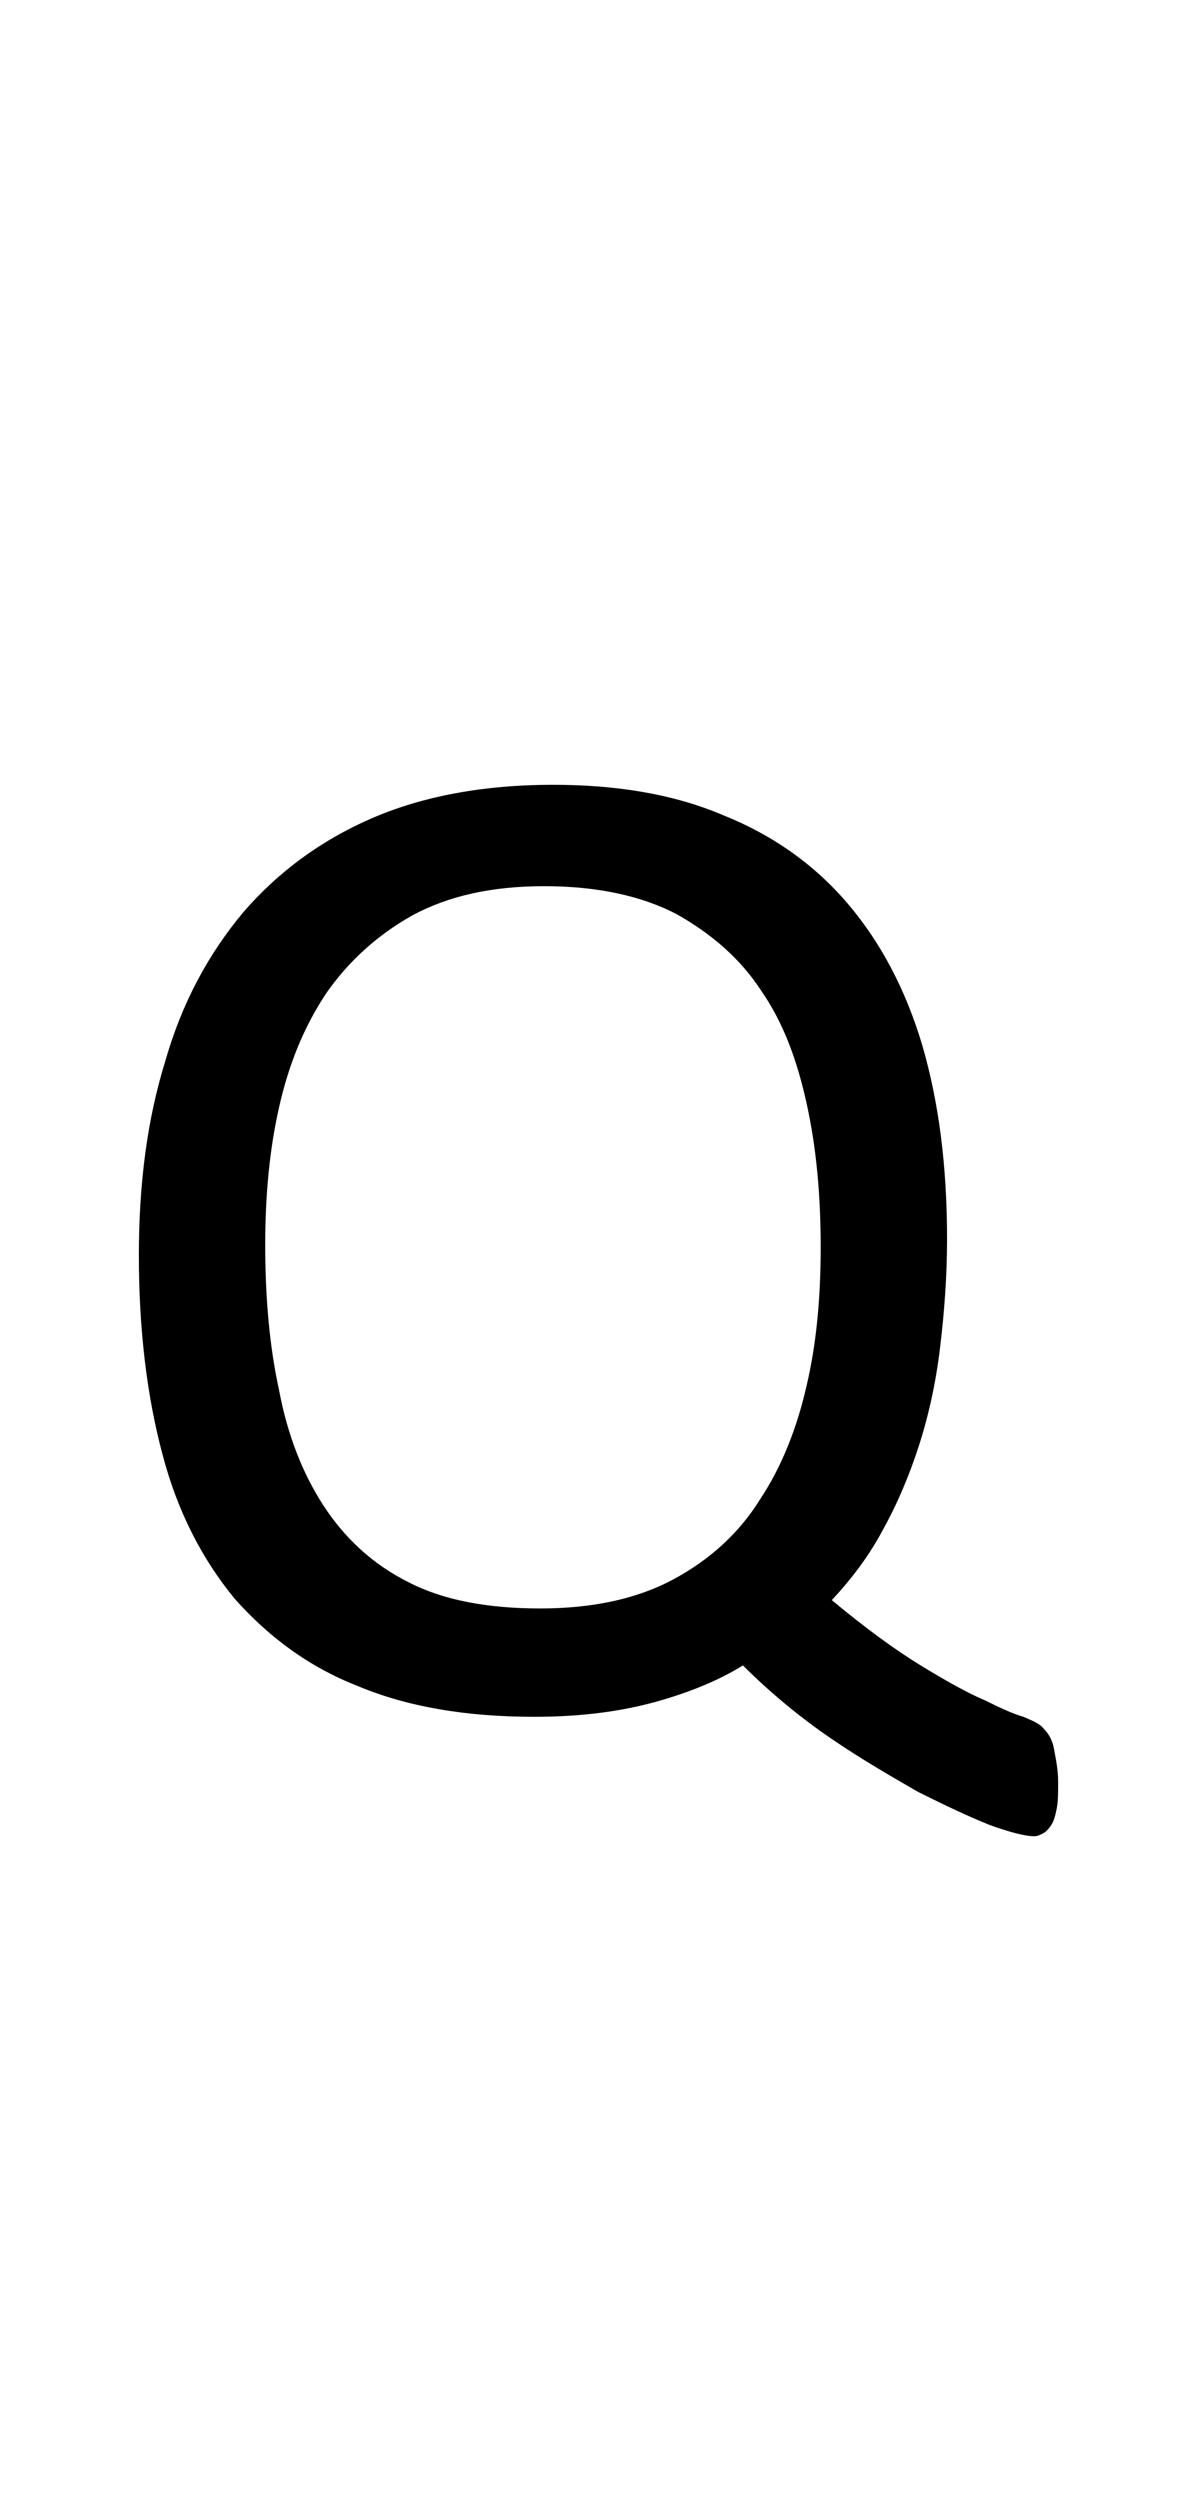<?xml version="1.0" encoding="utf-8"?>
<!-- Generator: Adobe Illustrator 22.1.0, SVG Export Plug-In . SVG Version: 6.00 Build 0)  -->
<svg version="1.1" xmlns="http://www.w3.org/2000/svg" xmlns:xlink="http://www.w3.org/1999/xlink" x="0px" y="0px"
	 viewBox="0 0 86.2 180" style="enable-background:new 0 0 86.2 180;" xml:space="preserve">
<style type="text/css">
	.st0{display:none;}
	.st1{display:inline;fill:#FF0000;}
</style>
<g id="bg" class="st0">
	<polygon class="st1" points="84.5,0 84,0 83.9,0 82.8,0 82.3,0 82.2,0 81.9,0 81.7,0 81.6,0 80.6,0 80.5,0 80.2,0 80,0 79.9,0 
		79.6,0 79.6,0 79.5,0 78.5,0 78.4,0 78.2,0 77.9,0 77.9,0 77.8,0 77.5,0 77.4,0 77.3,0 76.3,0 76.2,0 76.1,0 75.8,0 75.7,0 75.6,0 
		75.3,0 75.2,0 75.1,0 74.7,0 74.1,0 74,0 73.9,0 73.6,0 73.5,0 73.4,0 73.2,0 73,0 73,0 72.9,0 72.5,0 72.4,0 71.9,0 71.8,0 
		71.7,0 71.5,0 71.3,0 71.3,0 71.2,0 71.1,0 70.9,0 70.8,0 70.8,0 70.7,0 70.3,0 70.2,0 70.1,0 69.9,0 69.8,0 69.6,0 69.5,0 69.4,0 
		69.3,0 69.1,0 69.1,0 69,0 68.9,0 68.8,0 68.7,0 68.6,0 68.5,0 68.4,0 68.2,0 68.1,0 68,0 67.9,0 67.8,0 67.7,0 67.7,0 67.6,0 
		67.4,0 67.2,0 67.1,0 67,0 66.9,0 66.8,0 66.7,0 66.7,0 66.6,0 66.5,0 66.5,0 66.4,0 66.4,0 66.2,0 66.1,0 66,0 65.9,0 65.8,0 
		65.8,0 65.6,0 65.5,0 65.5,0 65.4,0 65.4,0 65.3,0 65,0 64.9,0 64.8,0 64.7,0 64.7,0 64.5,0 64.5,0 64.4,0 64.4,0 64.3,0 64.3,0 
		64.3,0 64.1,0 64.1,0 63.9,0 63.8,0 63.8,0 63.7,0 63.7,0 63.6,0 63.4,0 63.3,0 63.3,0 63.2,0 63.2,0 63.1,0 62.8,0 62.7,0 62.6,0 
		62.6,0 62.4,0 62.4,0 62.4,0 62.2,0 62.2,0 62.1,0 62.1,0 62.1,0 62,0 62,0 61.9,0 61.7,0 61.7,0 61.6,0 61.5,0 61.5,0 61.4,0 
		61.2,0 61.1,0 61.1,0 61.1,0 61,0 61,0 60.7,0 60.5,0 60.4,0 60.4,0 60.3,0 60.2,0 60.1,0 60,0 60,0 60,0 59.9,0 59.8,0 59.8,0 
		59.7,0 59.6,0 59.5,0 59.5,0 59.4,0 59.4,0 59.4,0 59.2,0 59.1,0 59,0 59,0 58.9,0 58.8,0 58.7,0 58.4,0 58.4,0 58.3,0 58.3,0 
		58.1,0 58,0 57.9,0 57.8,0 57.8,0 57.8,0 57.7,0 57.7,0 57.7,0 57.5,0 57.4,0 57.4,0 57.4,0 57.3,0 57.3,0 57.3,0 57.1,0 57.1,0 
		57,0 56.8,0 56.7,0 56.7,0 56.7,0 56.6,0 56.2,0 56.2,0 56.1,0 56.1,0 56.1,0 56,0 55.8,0 55.7,0 55.7,0 55.7,0 55.6,0 55.6,0 
		55.6,0 55.4,0 55.4,0 55.3,0 55.2,0 55.2,0 55.1,0 55.1,0 55.1,0 55,0 55,0 55,0 55,0 54.8,0 54.7,0 54.6,0 54.5,0 54.4,0 54.4,0 
		54.1,0 54,0 54,0 54,0 53.9,0 53.9,0 53.8,0 53.7,0 53.6,0 53.5,0 53.5,0 53.4,0 53.4,0 53.4,0 53.3,0 53.3,0 53.3,0 53.1,0 53,0 
		53,0 53,0 52.9,0 52.9,0 52.9,0 52.8,0 52.8,0 52.8,0 52.7,0 52.7,0 52.5,0 52.4,0 52.4,0 52.3,0 52.2,0 51.9,0 51.8,0 51.8,0 
		51.8,0 51.7,0 51.7,0 51.7,0 51.6,0 51.6,0 51.4,0 51.3,0 51.3,0 51.3,0 51.3,0 51.2,0 51.1,0 51.1,0 51.1,0 51,0 50.8,0 50.8,0 
		50.8,0 50.7,0 50.7,0 50.7,0 50.7,0 50.7,0 50.6,0 50.6,0 50.5,0 50.4,0 50.4,0 50.3,0 50.2,0 50.1,0 50,0 49.7,0 49.6,0 49.6,0 
		49.6,0 49.6,0 49.5,0 49.5,0 49.4,0 49.4,0 49.3,0 49.2,0 49.1,0 49.1,0 49,0 49,0 49,0 49,0 48.9,0 48.7,0 48.7,0 48.7,0 48.6,0 
		48.6,0 48.5,0 48.5,0 48.4,0 48.4,0 48.4,0 48.3,0 48.3,0 48.2,0 48.1,0 48,0 48,0 47.9,0 47.8,0 47.5,0 47.5,0 47.4,0 47.4,0 
		47.3,0 47.3,0 47.3,0 47.3,0 47.2,0 47,0 47,0 47,0 46.9,0 46.9,0 46.9,0 46.8,0 46.7,0 46.6,0 46.6,0 46.5,0 46.4,0 46.4,0 
		46.3,0 46.3,0 46.3,0 46.3,0 46.2,0 46.1,0 46.1,0 46,0 45.9,0 45.9,0 45.8,0 45.7,0 45.7,0 45.6,0 45.4,0 45.3,0 45.3,0 45.2,0 
		45.2,0 45.1,0 45.1,0 45,0 44.9,0 44.9,0 44.8,0 44.7,0 44.7,0 44.6,0 44.6,0 44.6,0 44.4,0 44.4,0 44.3,0 44.3,0 44.2,0 44.2,0 
		44.2,0 44.1,0 44,0 44,0 43.9,0 43.8,0 43.8,0 43.7,0 43.7,0 43.6,0 43.6,0 43.5,0 43.4,0 43.3,0 43.3,0 43.2,0 43.2,0 43,0 43,0 
		42.9,0 42.9,0 42.7,0 42.7,0 42.6,0 42.6,0 42.5,0 42.5,0 42.4,0 42.4,0 42.3,0 42.1,0 42.1,0 42.1,0 42,0 42,0 42,0 41.9,0 
		41.9,0 41.8,0 41.8,0 41.6,0 41.6,0 41.5,0 41.5,0 41.5,0 41.4,0 41.3,0 41.3,0 41.1,0 41.1,0 41,0 41,0 41,0 40.9,0 40.9,0 
		40.7,0 40.6,0 40.5,0 40.4,0 40.3,0 40.3,0 40.3,0 40.2,0 40.1,0 40,0 40,0 39.9,0 39.9,0 39.9,0 39.9,0 39.8,0 39.8,0 39.7,0 
		39.6,0 39.6,0 39.4,0 39.4,0 39.3,0 39.3,0 39.3,0 39.2,0 39.2,0 39.1,0 39,0 38.9,0 38.9,0 38.9,0 38.8,0 38.8,0 38.7,0 38.7,0 
		38.6,0 38.4,0 38.3,0 38.2,0 38.2,0 38.1,0 38,0 37.9,0 37.9,0 37.8,0 37.8,0 37.7,0 37.7,0 37.6,0 37.6,0 37.6,0 37.5,0 37.5,0 
		37.4,0 37.3,0 37.2,0 37.2,0 37.2,0 37.1,0 37.1,0 37,0 37,0 36.9,0 36.8,0 36.7,0 36.7,0 36.7,0 36.6,0 36.6,0 36.6,0 36.6,0 
		36.5,0 36.2,0 36.1,0 36,0 35.9,0 35.8,0 35.7,0 35.7,0 35.6,0 35.6,0 35.5,0 35.5,0 35.5,0 35.5,0 35.5,0 35.4,0 35.3,0 35.3,0 
		35.2,0 35.1,0 35.1,0 35,0 35,0 34.9,0 34.9,0 34.9,0 34.9,0 34.8,0 34.6,0 34.6,0 34.5,0 34.5,0 34.5,0 34.4,0 34.4,0 34.3,0 
		34.3,0 34,0 33.9,0 33.8,0 33.8,0 33.6,0 33.5,0 33.4,0 33.4,0 33.4,0 33.4,0 33.3,0 33.3,0 33.2,0 33.2,0 33.2,0 33.2,0 33.1,0 
		32.9,0 32.9,0 32.9,0 32.8,0 32.8,0 32.8,0 32.7,0 32.7,0 32.6,0 32.4,0 32.3,0 32.3,0 32.3,0 32.2,0 32.2,0 32.2,0 32.1,0 31.8,0 
		31.7,0 31.7,0 31.6,0 31.5,0 31.4,0 31.2,0 31.2,0 31.2,0 31.2,0 31.1,0 31.1,0 31.1,0 31,0 31,0 30.9,0 30.7,0 30.7,0 30.6,0 
		30.6,0 30.6,0 30.5,0 30.5,0 30.5,0 30.3,0 30.2,0 30.1,0 30.1,0 30,0 30,0 29.9,0 29.6,0 29.5,0 29.5,0 29.5,0 29.4,0 29.2,0 
		29,0 29,0 28.9,0 28.9,0 28.9,0 28.8,0 28.8,0 28.8,0 28.7,0 28.5,0 28.5,0 28.5,0 28.4,0 28.3,0 28.3,0 28.3,0 28.2,0 28.1,0 
		27.9,0 27.9,0 27.8,0 27.8,0 27.4,0 27.3,0 27.3,0 27.2,0 27.2,0 27.1,0 27,0 26.8,0 26.8,0 26.8,0 26.7,0 26.6,0 26.6,0 26.5,0 
		26.4,0 26.4,0 26.2,0 26.2,0 26.2,0 26.2,0 26.1,0 26,0 25.9,0 25.8,0 25.8,0 25.6,0 25.5,0 25.2,0 25.2,0 25.1,0 25.1,0 25.1,0 
		25,0 24.8,0 24.7,0 24.7,0 24.5,0 24.5,0 24.5,0 24.3,0 24.2,0 24.2,0 24.1,0 24.1,0 24.1,0 24,0 23.9,0 23.8,0 23.8,0 23.7,0 
		23.6,0 23.5,0 23.5,0 23.4,0 23.1,0 23,0 23,0 22.9,0 22.9,0 22.8,0 22.6,0 22.5,0 22.5,0 22.4,0 22.4,0 22.3,0 22.1,0 22,0 
		21.9,0 21.9,0 21.8,0 21.8,0 21.8,0 21.7,0 21.6,0 21.5,0 21.5,0 21.4,0 21.3,0 21.2,0 20.9,0 20.8,0 20.8,0 20.7,0 20.7,0 20.6,0 
		20.4,0 20.4,0 20.2,0 20.2,0 20.1,0 19.9,0 19.8,0 19.8,0 19.7,0 19.6,0 19.6,0 19.5,0 19.5,0 19.4,0 19.2,0 19.2,0 19.1,0 19,0 
		18.8,0 18.6,0 18.5,0 18.5,0 18.4,0 18.3,0 18.1,0 18.1,0 17.9,0 17.8,0 17.7,0 17.5,0 17.5,0 17.4,0 17.3,0 17.2,0 17.1,0 17.1,0 
		16.9,0 16.8,0 16.7,0 16.5,0 16.3,0 16.2,0 16.1,0 16,0 15.9,0 15.5,0 15.4,0 15.4,0 15.2,0 15.1,0 15,0 14.9,0 14.8,0 14.7,0 
		14.5,0 14.4,0 14.3,0 13.8,0 13.7,0 13.3,0 13.2,0 13.1,0 13,0 12.8,0 12.7,0 12.6,0 12.3,0 12.2,0 12.1,0 11.5,0 11.1,0 11,0 
		10.9,0 10.6,0 10.5,0 10.4,0 10.1,0 10,0 9.9,0 8.9,0 8.8,0 8.7,0 8.4,0 8.3,0 8.2,0 7.9,0 7.8,0 7.7,0 6.7,0 6.6,0 6.5,0 6.3,0 
		6.1,0 6,0 5.7,0 5.6,0 4.6,0 4.4,0 4.3,0 4,0 3.9,0 3.4,0 2.3,0 2.2,0 1.7,0 0,0 0,180 1.7,180 2.2,180 2.3,180 3.4,180 3.9,180 
		4,180 4.3,180 4.4,180 4.6,180 5.6,180 5.7,180 6,180 6.1,180 6.3,180 6.5,180 6.6,180 6.7,180 7.7,180 7.8,180 7.9,180 8.2,180 
		8.3,180 8.4,180 8.7,180 8.8,180 8.9,180 9.9,180 10,180 10.1,180 10.4,180 10.5,180 10.6,180 10.9,180 11,180 11.1,180 11.5,180 
		12.1,180 12.2,180 12.3,180 12.6,180 12.7,180 12.8,180 13,180 13.1,180 13.2,180 13.3,180 13.7,180 13.8,180 14.3,180 14.4,180 
		14.5,180 14.7,180 14.8,180 14.9,180 15,180 15.1,180 15.2,180 15.4,180 15.4,180 15.5,180 15.9,180 16,180 16.1,180 16.2,180 
		16.3,180 16.5,180 16.7,180 16.8,180 16.9,180 17.1,180 17.1,180 17.2,180 17.3,180 17.4,180 17.5,180 17.5,180 17.7,180 17.8,180 
		17.9,180 18.1,180 18.1,180 18.3,180 18.4,180 18.5,180 18.5,180 18.6,180 18.8,180 19,180 19.1,180 19.2,180 19.2,180 19.4,180 
		19.5,180 19.5,180 19.6,180 19.6,180 19.7,180 19.8,180 19.8,180 19.9,180 20.1,180 20.2,180 20.2,180 20.4,180 20.4,180 20.6,180 
		20.7,180 20.7,180 20.8,180 20.8,180 20.9,180 21.2,180 21.3,180 21.4,180 21.5,180 21.5,180 21.6,180 21.7,180 21.8,180 21.8,180 
		21.8,180 21.9,180 21.9,180 22,180 22.1,180 22.3,180 22.4,180 22.4,180 22.5,180 22.5,180 22.6,180 22.8,180 22.9,180 22.9,180 
		23,180 23,180 23.1,180 23.4,180 23.5,180 23.5,180 23.6,180 23.7,180 23.8,180 23.8,180 23.9,180 24,180 24.1,180 24.1,180 
		24.1,180 24.2,180 24.2,180 24.3,180 24.5,180 24.5,180 24.5,180 24.7,180 24.7,180 24.8,180 25,180 25.1,180 25.1,180 25.1,180 
		25.2,180 25.2,180 25.5,180 25.6,180 25.8,180 25.8,180 25.9,180 26,180 26.1,180 26.2,180 26.2,180 26.2,180 26.2,180 26.4,180 
		26.4,180 26.5,180 26.6,180 26.6,180 26.7,180 26.8,180 26.8,180 26.8,180 27,180 27.1,180 27.2,180 27.2,180 27.3,180 27.3,180 
		27.4,180 27.8,180 27.8,180 27.9,180 27.9,180 28.1,180 28.2,180 28.3,180 28.3,180 28.3,180 28.4,180 28.5,180 28.5,180 28.5,180 
		28.7,180 28.8,180 28.8,180 28.8,180 28.9,180 28.9,180 28.9,180 29,180 29,180 29.2,180 29.4,180 29.5,180 29.5,180 29.5,180 
		29.6,180 29.9,180 30,180 30,180 30.1,180 30.1,180 30.2,180 30.3,180 30.5,180 30.5,180 30.5,180 30.6,180 30.6,180 30.6,180 
		30.7,180 30.7,180 30.9,180 31,180 31,180 31.1,180 31.1,180 31.1,180 31.2,180 31.2,180 31.2,180 31.2,180 31.4,180 31.5,180 
		31.6,180 31.7,180 31.7,180 31.8,180 32.1,180 32.2,180 32.2,180 32.2,180 32.3,180 32.3,180 32.3,180 32.4,180 32.6,180 32.7,180 
		32.7,180 32.8,180 32.8,180 32.8,180 32.9,180 32.9,180 32.9,180 33.1,180 33.2,180 33.2,180 33.2,180 33.2,180 33.3,180 33.3,180 
		33.4,180 33.4,180 33.4,180 33.4,180 33.5,180 33.6,180 33.8,180 33.8,180 33.9,180 34,180 34.3,180 34.3,180 34.4,180 34.4,180 
		34.5,180 34.5,180 34.5,180 34.6,180 34.6,180 34.8,180 34.9,180 34.9,180 34.9,180 34.9,180 35,180 35,180 35.1,180 35.1,180 
		35.2,180 35.3,180 35.3,180 35.4,180 35.5,180 35.5,180 35.5,180 35.5,180 35.5,180 35.6,180 35.6,180 35.7,180 35.7,180 35.8,180 
		35.9,180 36,180 36.1,180 36.2,180 36.5,180 36.6,180 36.6,180 36.6,180 36.6,180 36.7,180 36.7,180 36.7,180 36.8,180 36.9,180 
		37,180 37,180 37.1,180 37.1,180 37.2,180 37.2,180 37.2,180 37.3,180 37.4,180 37.5,180 37.5,180 37.6,180 37.6,180 37.6,180 
		37.7,180 37.7,180 37.8,180 37.8,180 37.9,180 37.9,180 38,180 38.1,180 38.2,180 38.2,180 38.3,180 38.4,180 38.6,180 38.7,180 
		38.7,180 38.8,180 38.8,180 38.9,180 38.9,180 38.9,180 39,180 39.1,180 39.2,180 39.2,180 39.3,180 39.3,180 39.3,180 39.4,180 
		39.4,180 39.6,180 39.6,180 39.7,180 39.8,180 39.8,180 39.9,180 39.9,180 39.9,180 39.9,180 40,180 40,180 40.1,180 40.2,180 
		40.3,180 40.3,180 40.3,180 40.4,180 40.5,180 40.6,180 40.7,180 40.9,180 40.9,180 41,180 41,180 41,180 41.1,180 41.1,180 
		41.3,180 41.3,180 41.4,180 41.5,180 41.5,180 41.5,180 41.6,180 41.6,180 41.8,180 41.8,180 41.9,180 41.9,180 42,180 42,180 
		42,180 42.1,180 42.1,180 42.1,180 42.3,180 42.4,180 42.4,180 42.5,180 42.5,180 42.6,180 42.6,180 42.7,180 42.7,180 42.9,180 
		42.9,180 43,180 43,180 43.2,180 43.2,180 43.3,180 43.3,180 43.4,180 43.5,180 43.6,180 43.6,180 43.7,180 43.7,180 43.8,180 
		43.8,180 43.9,180 44,180 44,180 44.1,180 44.2,180 44.2,180 44.2,180 44.3,180 44.3,180 44.4,180 44.4,180 44.6,180 44.6,180 
		44.6,180 44.7,180 44.7,180 44.8,180 44.9,180 44.9,180 45,180 45.1,180 45.1,180 45.2,180 45.2,180 45.3,180 45.3,180 45.4,180 
		45.6,180 45.7,180 45.7,180 45.8,180 45.9,180 45.9,180 46,180 46.1,180 46.1,180 46.2,180 46.3,180 46.3,180 46.3,180 46.3,180 
		46.4,180 46.4,180 46.5,180 46.6,180 46.6,180 46.7,180 46.8,180 46.9,180 46.9,180 46.9,180 47,180 47,180 47,180 47.2,180 
		47.3,180 47.3,180 47.3,180 47.3,180 47.4,180 47.4,180 47.5,180 47.5,180 47.8,180 47.9,180 48,180 48,180 48.1,180 48.2,180 
		48.3,180 48.3,180 48.4,180 48.4,180 48.4,180 48.5,180 48.5,180 48.6,180 48.6,180 48.7,180 48.7,180 48.7,180 48.9,180 49,180 
		49,180 49,180 49,180 49.1,180 49.1,180 49.2,180 49.3,180 49.4,180 49.4,180 49.5,180 49.5,180 49.6,180 49.6,180 49.6,180 
		49.6,180 49.7,180 50,180 50.1,180 50.2,180 50.3,180 50.4,180 50.4,180 50.5,180 50.6,180 50.6,180 50.7,180 50.7,180 50.7,180 
		50.7,180 50.7,180 50.8,180 50.8,180 50.8,180 51,180 51.1,180 51.1,180 51.1,180 51.2,180 51.3,180 51.3,180 51.3,180 51.3,180 
		51.4,180 51.6,180 51.6,180 51.7,180 51.7,180 51.7,180 51.8,180 51.8,180 51.8,180 51.9,180 52.2,180 52.3,180 52.4,180 52.4,180 
		52.5,180 52.7,180 52.7,180 52.8,180 52.8,180 52.8,180 52.9,180 52.9,180 52.9,180 53,180 53,180 53,180 53.1,180 53.3,180 
		53.3,180 53.3,180 53.4,180 53.4,180 53.4,180 53.5,180 53.5,180 53.6,180 53.7,180 53.8,180 53.9,180 53.9,180 54,180 54,180 
		54,180 54.1,180 54.4,180 54.4,180 54.5,180 54.6,180 54.7,180 54.8,180 55,180 55,180 55,180 55,180 55.1,180 55.1,180 55.1,180 
		55.2,180 55.2,180 55.3,180 55.4,180 55.4,180 55.6,180 55.6,180 55.6,180 55.7,180 55.7,180 55.7,180 55.8,180 56,180 56.1,180 
		56.1,180 56.1,180 56.2,180 56.2,180 56.6,180 56.7,180 56.7,180 56.7,180 56.8,180 57,180 57.1,180 57.1,180 57.3,180 57.3,180 
		57.3,180 57.4,180 57.4,180 57.4,180 57.5,180 57.7,180 57.7,180 57.7,180 57.8,180 57.8,180 57.8,180 57.9,180 58,180 58.1,180 
		58.3,180 58.3,180 58.4,180 58.4,180 58.7,180 58.8,180 58.9,180 59,180 59,180 59.1,180 59.2,180 59.4,180 59.4,180 59.4,180 
		59.5,180 59.5,180 59.6,180 59.7,180 59.8,180 59.8,180 59.9,180 60,180 60,180 60,180 60.1,180 60.2,180 60.3,180 60.4,180 
		60.4,180 60.5,180 60.7,180 61,180 61,180 61.1,180 61.1,180 61.1,180 61.2,180 61.4,180 61.5,180 61.5,180 61.6,180 61.7,180 
		61.7,180 61.9,180 62,180 62,180 62.1,180 62.1,180 62.1,180 62.2,180 62.2,180 62.4,180 62.4,180 62.4,180 62.6,180 62.6,180 
		62.7,180 62.8,180 63.1,180 63.2,180 63.2,180 63.3,180 63.3,180 63.4,180 63.6,180 63.7,180 63.7,180 63.8,180 63.8,180 63.9,180 
		64.1,180 64.1,180 64.3,180 64.3,180 64.3,180 64.4,180 64.4,180 64.5,180 64.5,180 64.7,180 64.7,180 64.8,180 64.9,180 65,180 
		65.3,180 65.4,180 65.4,180 65.5,180 65.5,180 65.6,180 65.8,180 65.8,180 65.9,180 66,180 66.1,180 66.2,180 66.4,180 66.4,180 
		66.5,180 66.5,180 66.6,180 66.7,180 66.7,180 66.8,180 66.9,180 67,180 67.1,180 67.2,180 67.4,180 67.6,180 67.7,180 67.7,180 
		67.8,180 67.9,180 68,180 68.1,180 68.2,180 68.4,180 68.5,180 68.6,180 68.7,180 68.8,180 68.9,180 69,180 69.1,180 69.1,180 
		69.3,180 69.4,180 69.5,180 69.6,180 69.8,180 69.9,180 70.1,180 70.2,180 70.3,180 70.7,180 70.8,180 70.8,180 70.9,180 71.1,180 
		71.2,180 71.3,180 71.3,180 71.5,180 71.7,180 71.8,180 71.9,180 72.4,180 72.5,180 72.9,180 73,180 73,180 73.2,180 73.4,180 
		73.5,180 73.6,180 73.9,180 74,180 74.1,180 74.7,180 75.1,180 75.2,180 75.3,180 75.6,180 75.7,180 75.8,180 76.1,180 76.2,180 
		76.3,180 77.3,180 77.4,180 77.5,180 77.8,180 77.9,180 77.9,180 78.2,180 78.4,180 78.5,180 79.5,180 79.6,180 79.6,180 79.9,180 
		80,180 80.2,180 80.5,180 80.6,180 81.6,180 81.7,180 81.9,180 82.2,180 82.3,180 82.8,180 83.9,180 84,180 84.5,180 86.2,180 
		86.2,0 	"/>
</g>
<g id="figure">
	<path d="M76.2,128.3c0,0.8,0,1.4-0.1,1.9c-0.1,0.5-0.2,0.9-0.4,1.2c-0.2,0.3-0.4,0.5-0.6,0.6s-0.4,0.2-0.6,0.2
		c-0.7,0-1.8-0.3-3.2-0.8c-1.5-0.6-3.2-1.4-5.2-2.4c-1.9-1.1-4-2.3-6.2-3.8s-4.4-3.3-6.4-5.3c-1.6,1-3.7,1.9-6.2,2.6
		c-2.5,0.7-5.4,1.1-8.8,1.1c-4.9,0-9.1-0.7-12.7-2.2c-3.6-1.4-6.5-3.6-8.9-6.3c-2.3-2.8-4.1-6.2-5.2-10.4c-1.1-4.1-1.7-8.9-1.7-14.3
		c0-5.2,0.6-9.8,1.9-14c1.2-4.2,3.1-7.7,5.6-10.7c2.5-2.9,5.6-5.2,9.3-6.8c3.7-1.6,8.1-2.4,13-2.4c4.7,0,8.8,0.7,12.3,2.2
		c3.5,1.4,6.5,3.5,8.9,6.3c2.4,2.8,4.2,6.2,5.4,10.2c1.2,4.1,1.8,8.7,1.8,14c0,2.7-0.2,5.3-0.5,7.8c-0.3,2.5-0.8,4.8-1.5,7
		c-0.7,2.2-1.6,4.3-2.6,6.1c-1,1.9-2.3,3.6-3.7,5.1c2.4,2,4.6,3.6,6.4,4.7c1.8,1.1,3.4,2,4.6,2.5c1.2,0.6,2.1,1,2.8,1.2
		c0.7,0.3,1.2,0.5,1.5,0.9c0.3,0.3,0.6,0.8,0.7,1.4S76.2,127.3,76.2,128.3z M59.1,89.8c0-3.7-0.3-7.1-1-10.3
		c-0.7-3.2-1.7-5.9-3.3-8.2c-1.5-2.3-3.6-4.1-6.1-5.5c-2.5-1.3-5.7-2-9.5-2c-3.8,0-6.9,0.7-9.5,2.1c-2.5,1.4-4.6,3.3-6.2,5.6
		c-1.6,2.4-2.7,5.1-3.4,8.2s-1,6.4-1,9.9c0,3.8,0.3,7.3,1,10.5c0.6,3.2,1.7,6,3.2,8.3c1.5,2.3,3.5,4.2,6.1,5.5
		c2.5,1.3,5.7,1.9,9.5,1.9c3.8,0,7-0.7,9.6-2.1c2.6-1.4,4.7-3.3,6.2-5.7c1.6-2.4,2.7-5.2,3.4-8.3C58.8,96.7,59.1,93.4,59.1,89.8z"/>
</g>
</svg>

